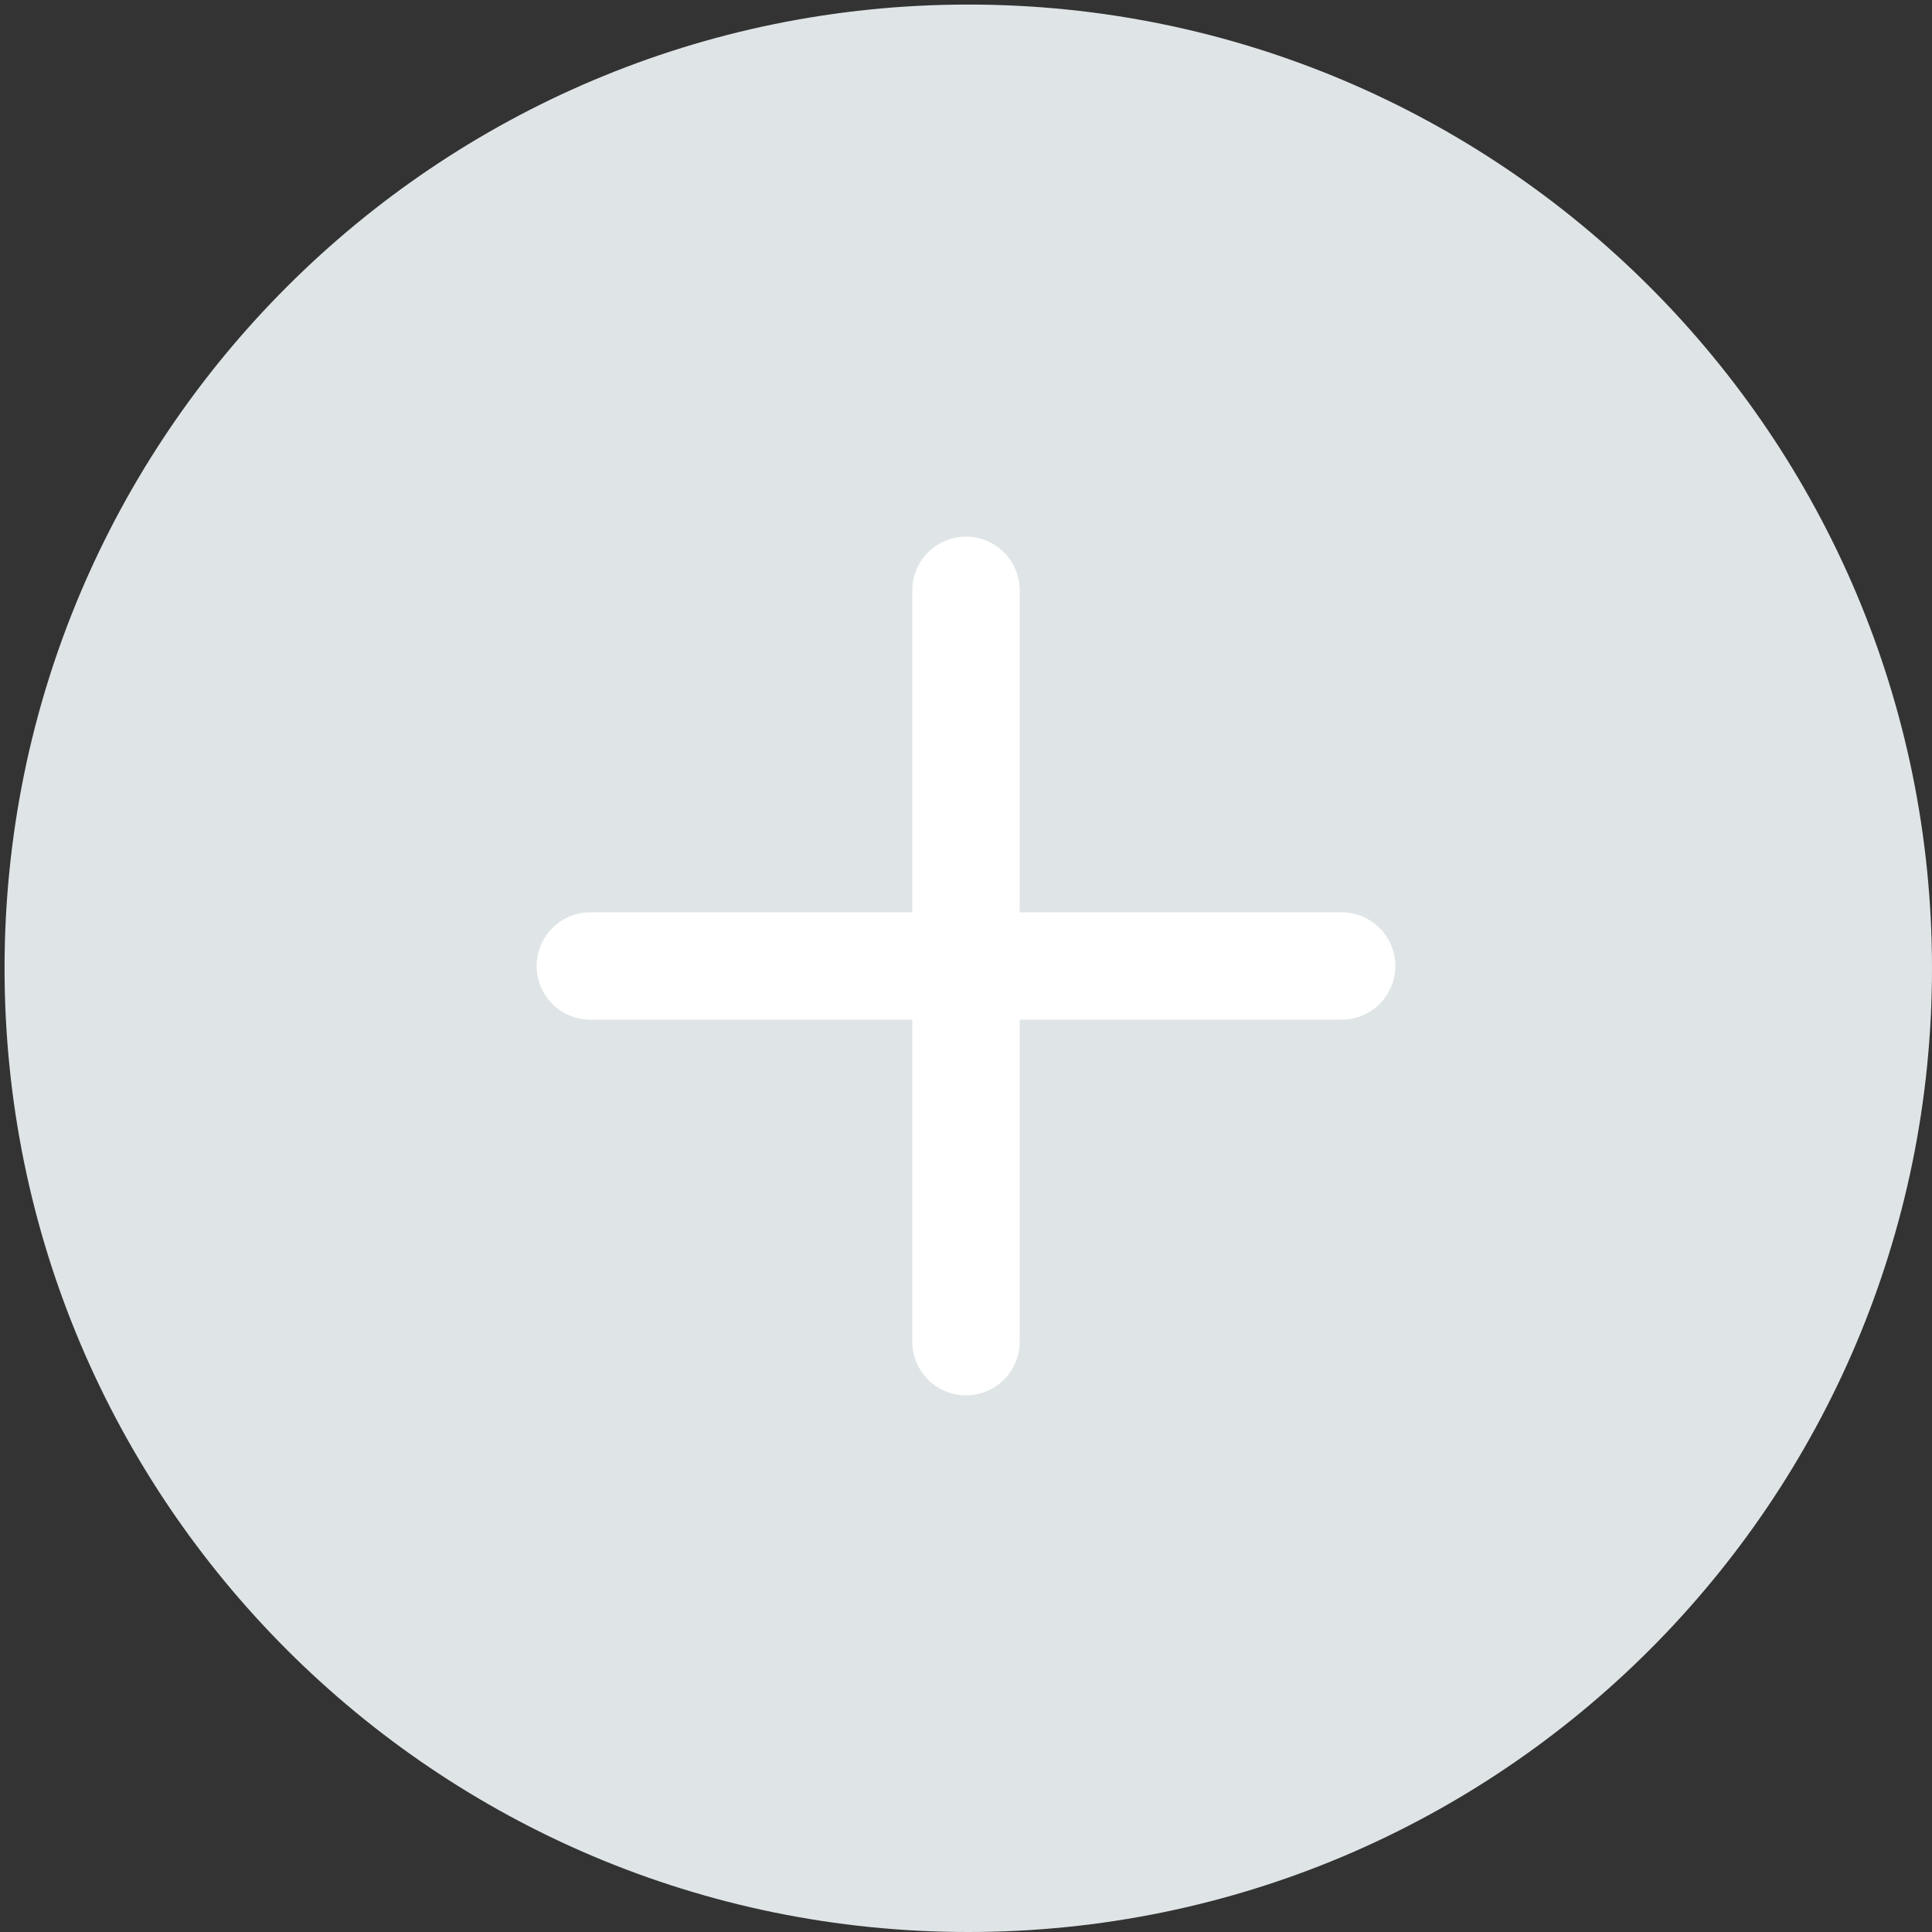 <svg width="36" height="36" fill="none" xmlns="http://www.w3.org/2000/svg"><rect width="100%" height="100%" fill="#333333" stroke="none"/><path d="M18.043.085C27.96.085 36 8.125 36 18.043 36 27.96 27.96 36 18.042 36 8.125 36 .085 27.96.085 18.043.085 8.125 8.125.085 18.043.085z" fill="#DFE5E7"/><path d="M18 10a1 1 0 00-1 1v6h-6a1 1 0 000 2h6v6a1 1 0 002 0v-6h6a1 1 0 000-2h-6v-6a1 1 0 00-1-1z" fill="#fff"/></svg>